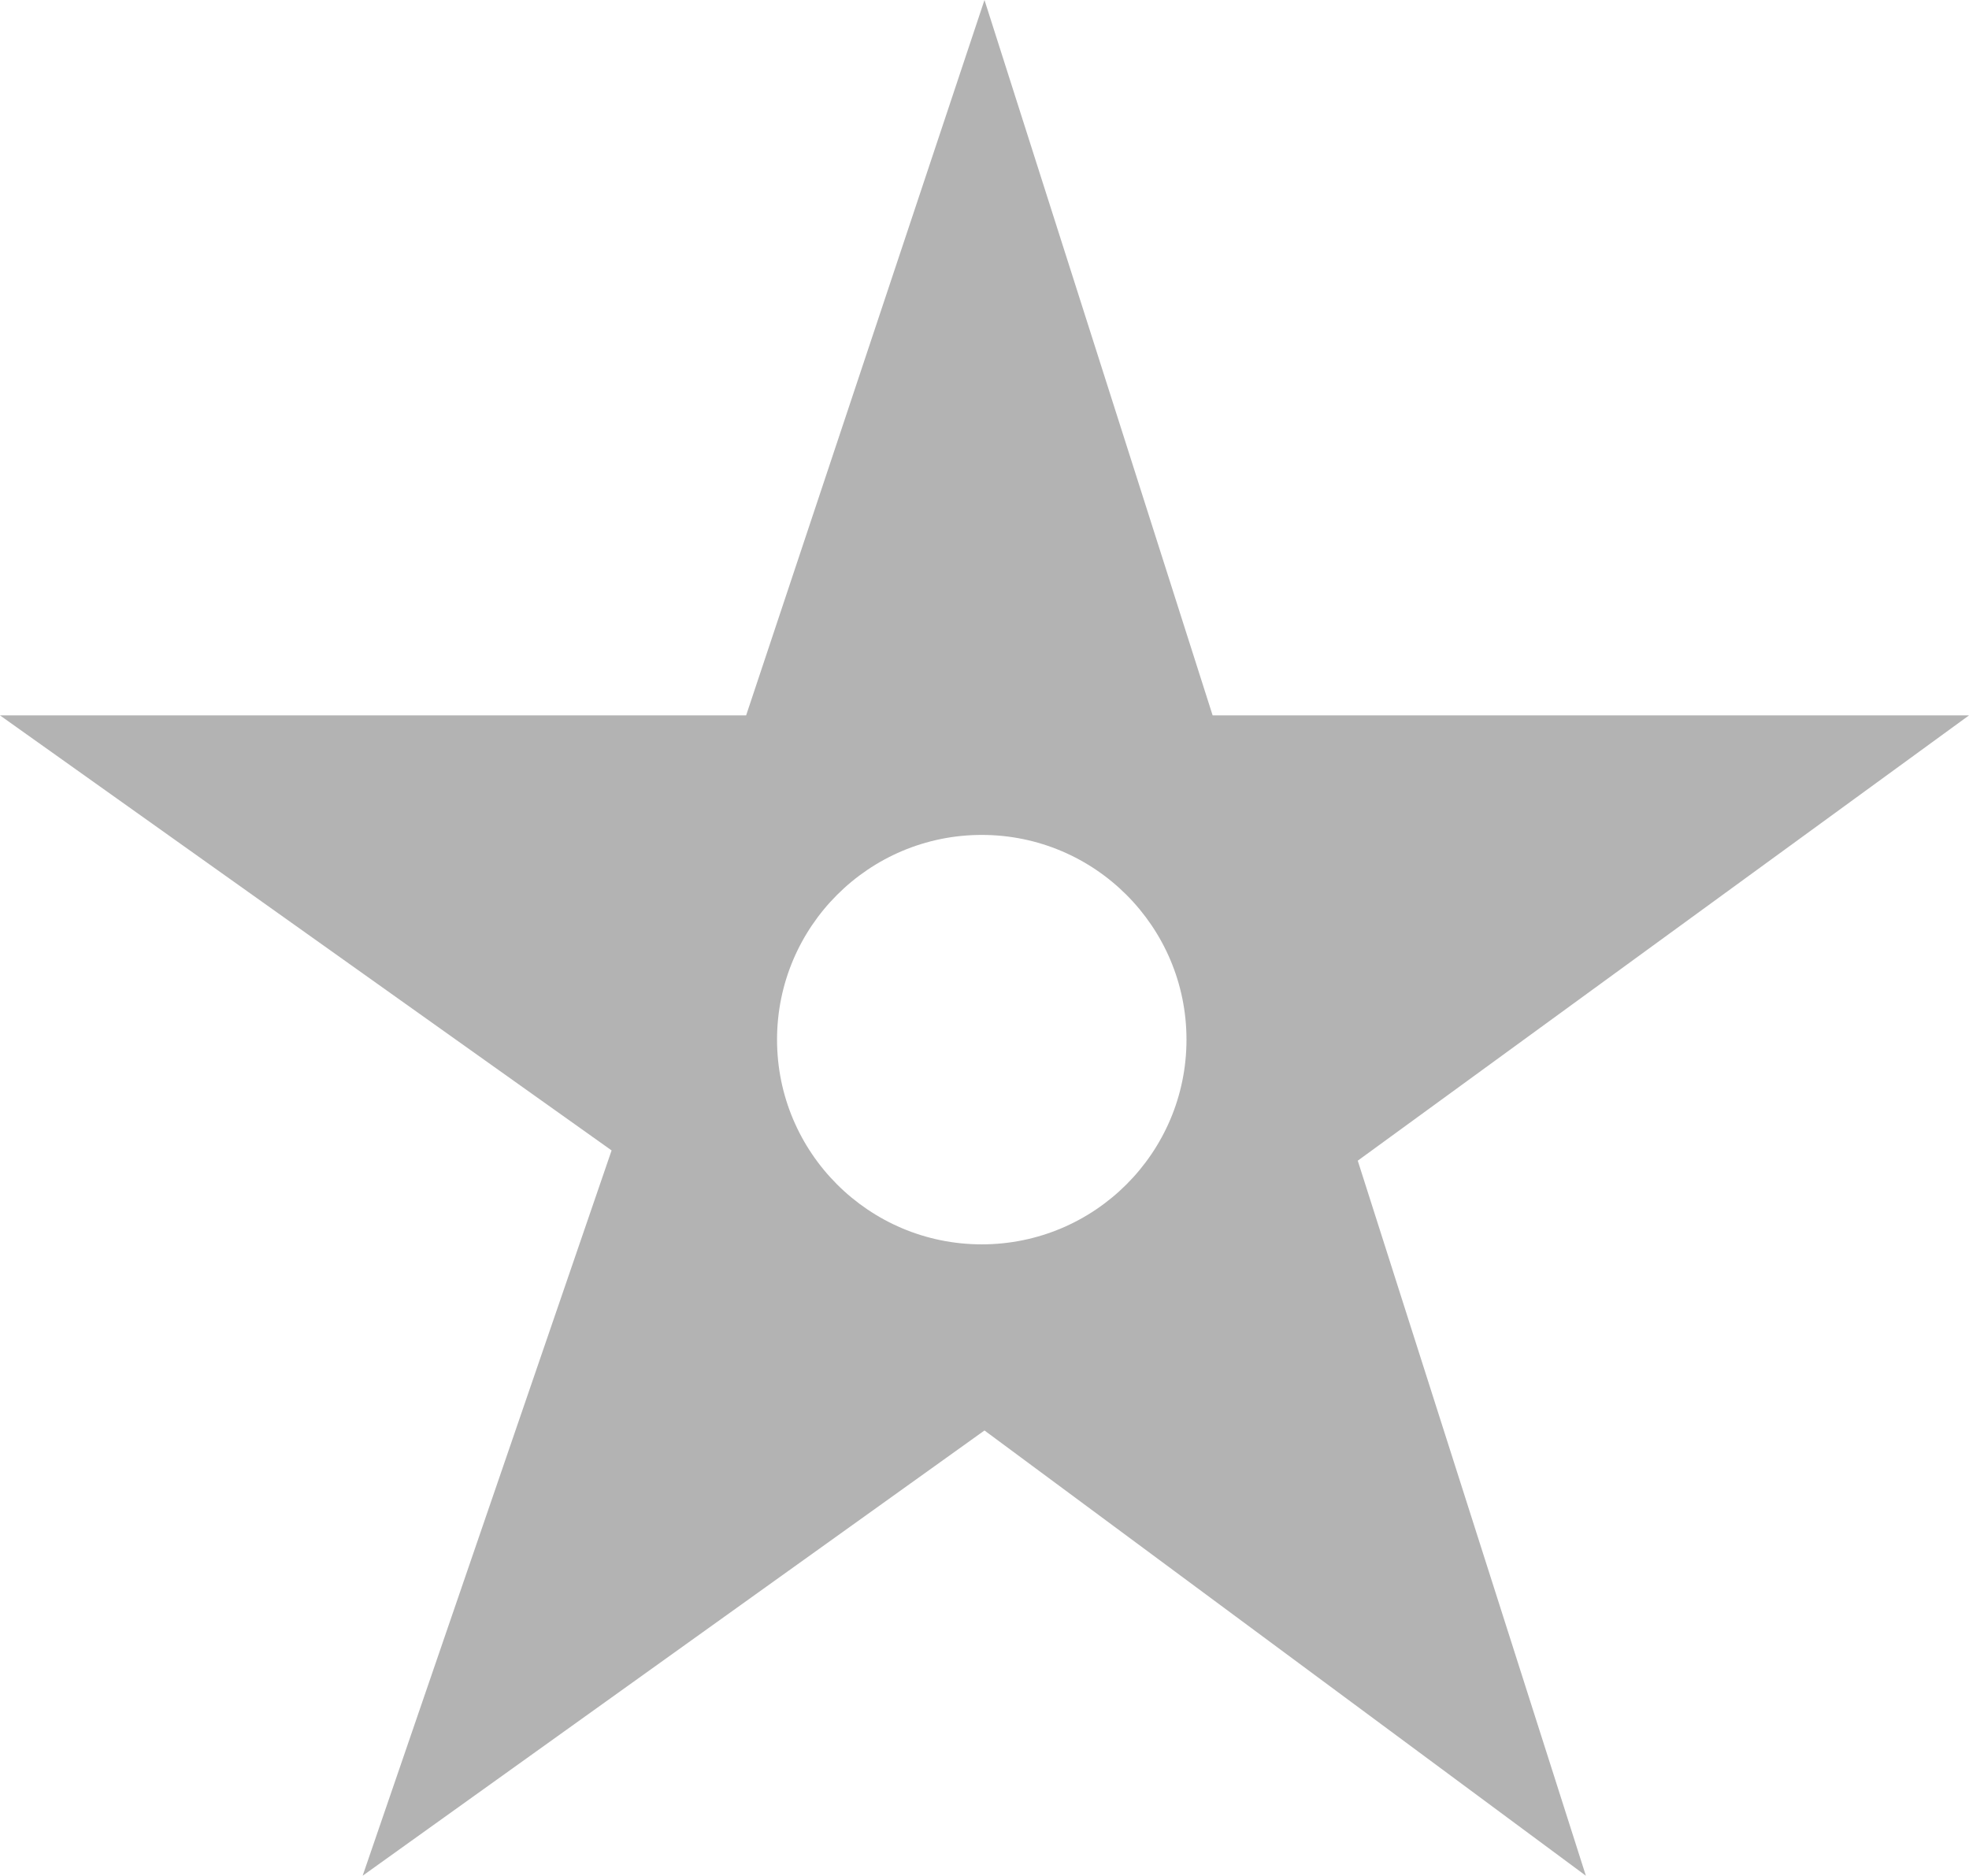 <?xml version="1.0" encoding="UTF-8" standalone="no"?>
<!-- Created with Inkscape (http://www.inkscape.org/) -->
<svg
   xmlns:ns="http://creativecommons.org/ns#"
   xmlns:dc="http://purl.org/dc/elements/1.1/"
   xmlns:cc="http://web.resource.org/cc/"
   xmlns:rdf="http://www.w3.org/1999/02/22-rdf-syntax-ns#"
   xmlns:svg="http://www.w3.org/2000/svg"
   xmlns="http://www.w3.org/2000/svg"
   xmlns:sodipodi="http://sodipodi.sourceforge.net/DTD/sodipodi-0.dtd"
   xmlns:inkscape="http://www.inkscape.org/namespaces/inkscape"
   version="1.0"
   width="67.325"
   height="64.137"
   id="svg2"
   inkscape:version="0.45pre1"
   sodipodi:docname="P1.major.disused.svg"
   sodipodi:version="0.32"
   inkscape:output_extension="org.inkscape.output.svg.inkscape"
   sodipodi:docbase="D:\Documents\OpenStreetMap\INT-1\SVG\P"
   sodipodi:modified="true">
  <sodipodi:namedview
     pagecolor="#ffffff"
     bordercolor="#666666"
     borderopacity="1"
     objecttolerance="10"
     gridtolerance="10"
     guidetolerance="10"
     inkscape:pageopacity="0"
     inkscape:pageshadow="2"
     inkscape:window-width="802"
     inkscape:window-height="575"
     id="namedview3085"
     showgrid="false"
     inkscape:zoom="0.87666667"
     inkscape:cx="150"
     inkscape:cy="150"
     inkscape:window-x="25"
     inkscape:window-y="25"
     inkscape:window-maximized="0"
     inkscape:current-layer="svg2" />
  <defs
     id="defs4" />
  <path
     d="M 12.4,64.138 L 20.912,39.337 L 0,24.462 L 25.512,24.462 L 33.662,0 L 41.463,24.462 L 67.325,24.462 L 46.425,39.688 L 54.225,64.138 L 33.662,48.913 L 12.4,64.138 z M 40.569,35.549 C 40.569,39.413 37.433,42.549 33.569,42.549 C 29.705,42.549 26.569,39.413 26.569,35.549 C 26.569,31.685 29.705,28.549 33.569,28.549 C 37.433,28.549 40.569,31.685 40.569,35.549 z "
     id="path12984"
     style="fill:#b3b3b3;fill-opacity:1;fill-rule:evenodd;stroke:none" />
</svg>
